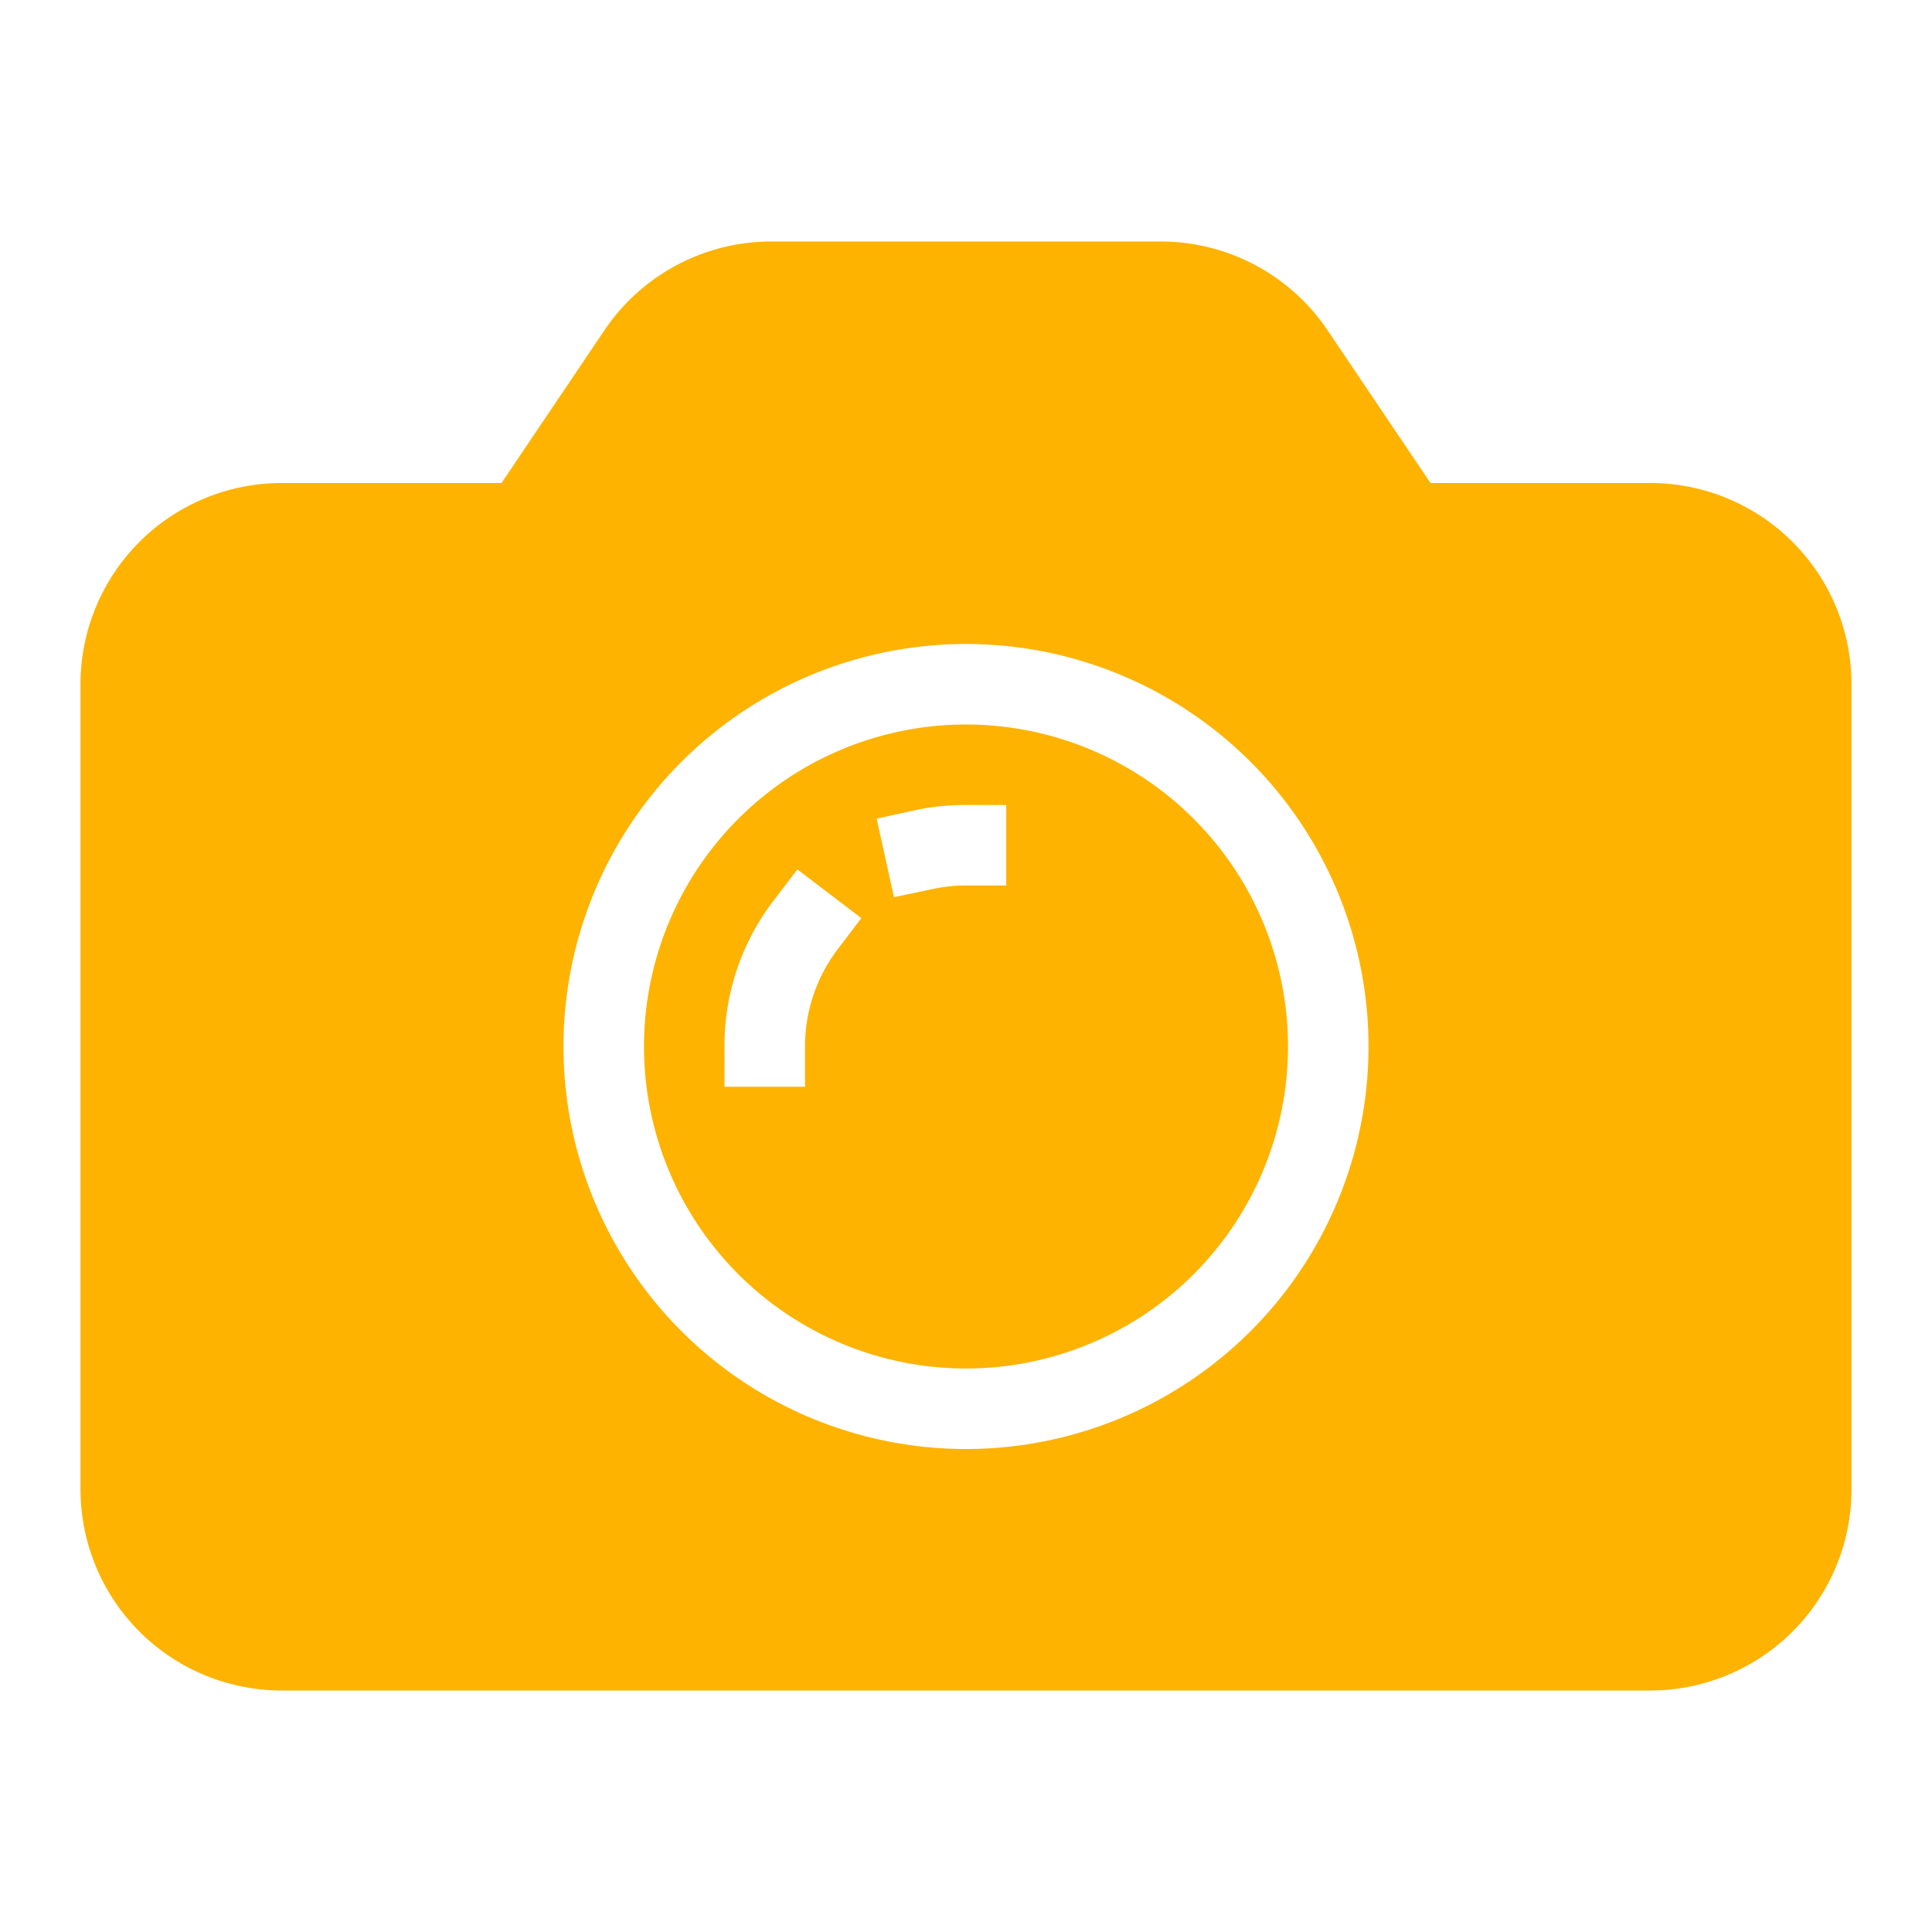 <svg xmlns="http://www.w3.org/2000/svg" viewBox="0 0 48 48" id="camera"><path fill="#feb300" d="M24,18a8,8,0,1,0,8,8A8,8,0,0,0,24,18Zm-3.2,5.6A4,4,0,0,0,20,26v1H18V26a5.93,5.93,0,0,1,1.2-3.6l.61-.8,1.59,1.21ZM25,22H24a3.84,3.84,0,0,0-.79.08l-1,.21-.43-1.95,1-.22A5.77,5.77,0,0,1,24,20h1Z" class="color192340 svgShape"></path><path fill="#feb300" d="M41,12H35.54L33,8.23A5,5,0,0,0,28.86,6H19.14A5,5,0,0,0,15,8.23L12.46,12H7a5,5,0,0,0-5,5V37a5,5,0,0,0,5,5H41a5,5,0,0,0,5-5V17A5,5,0,0,0,41,12ZM24,36A10,10,0,1,1,34,26,10,10,0,0,1,24,36Z" class="color192340 svgShape"></path></svg>